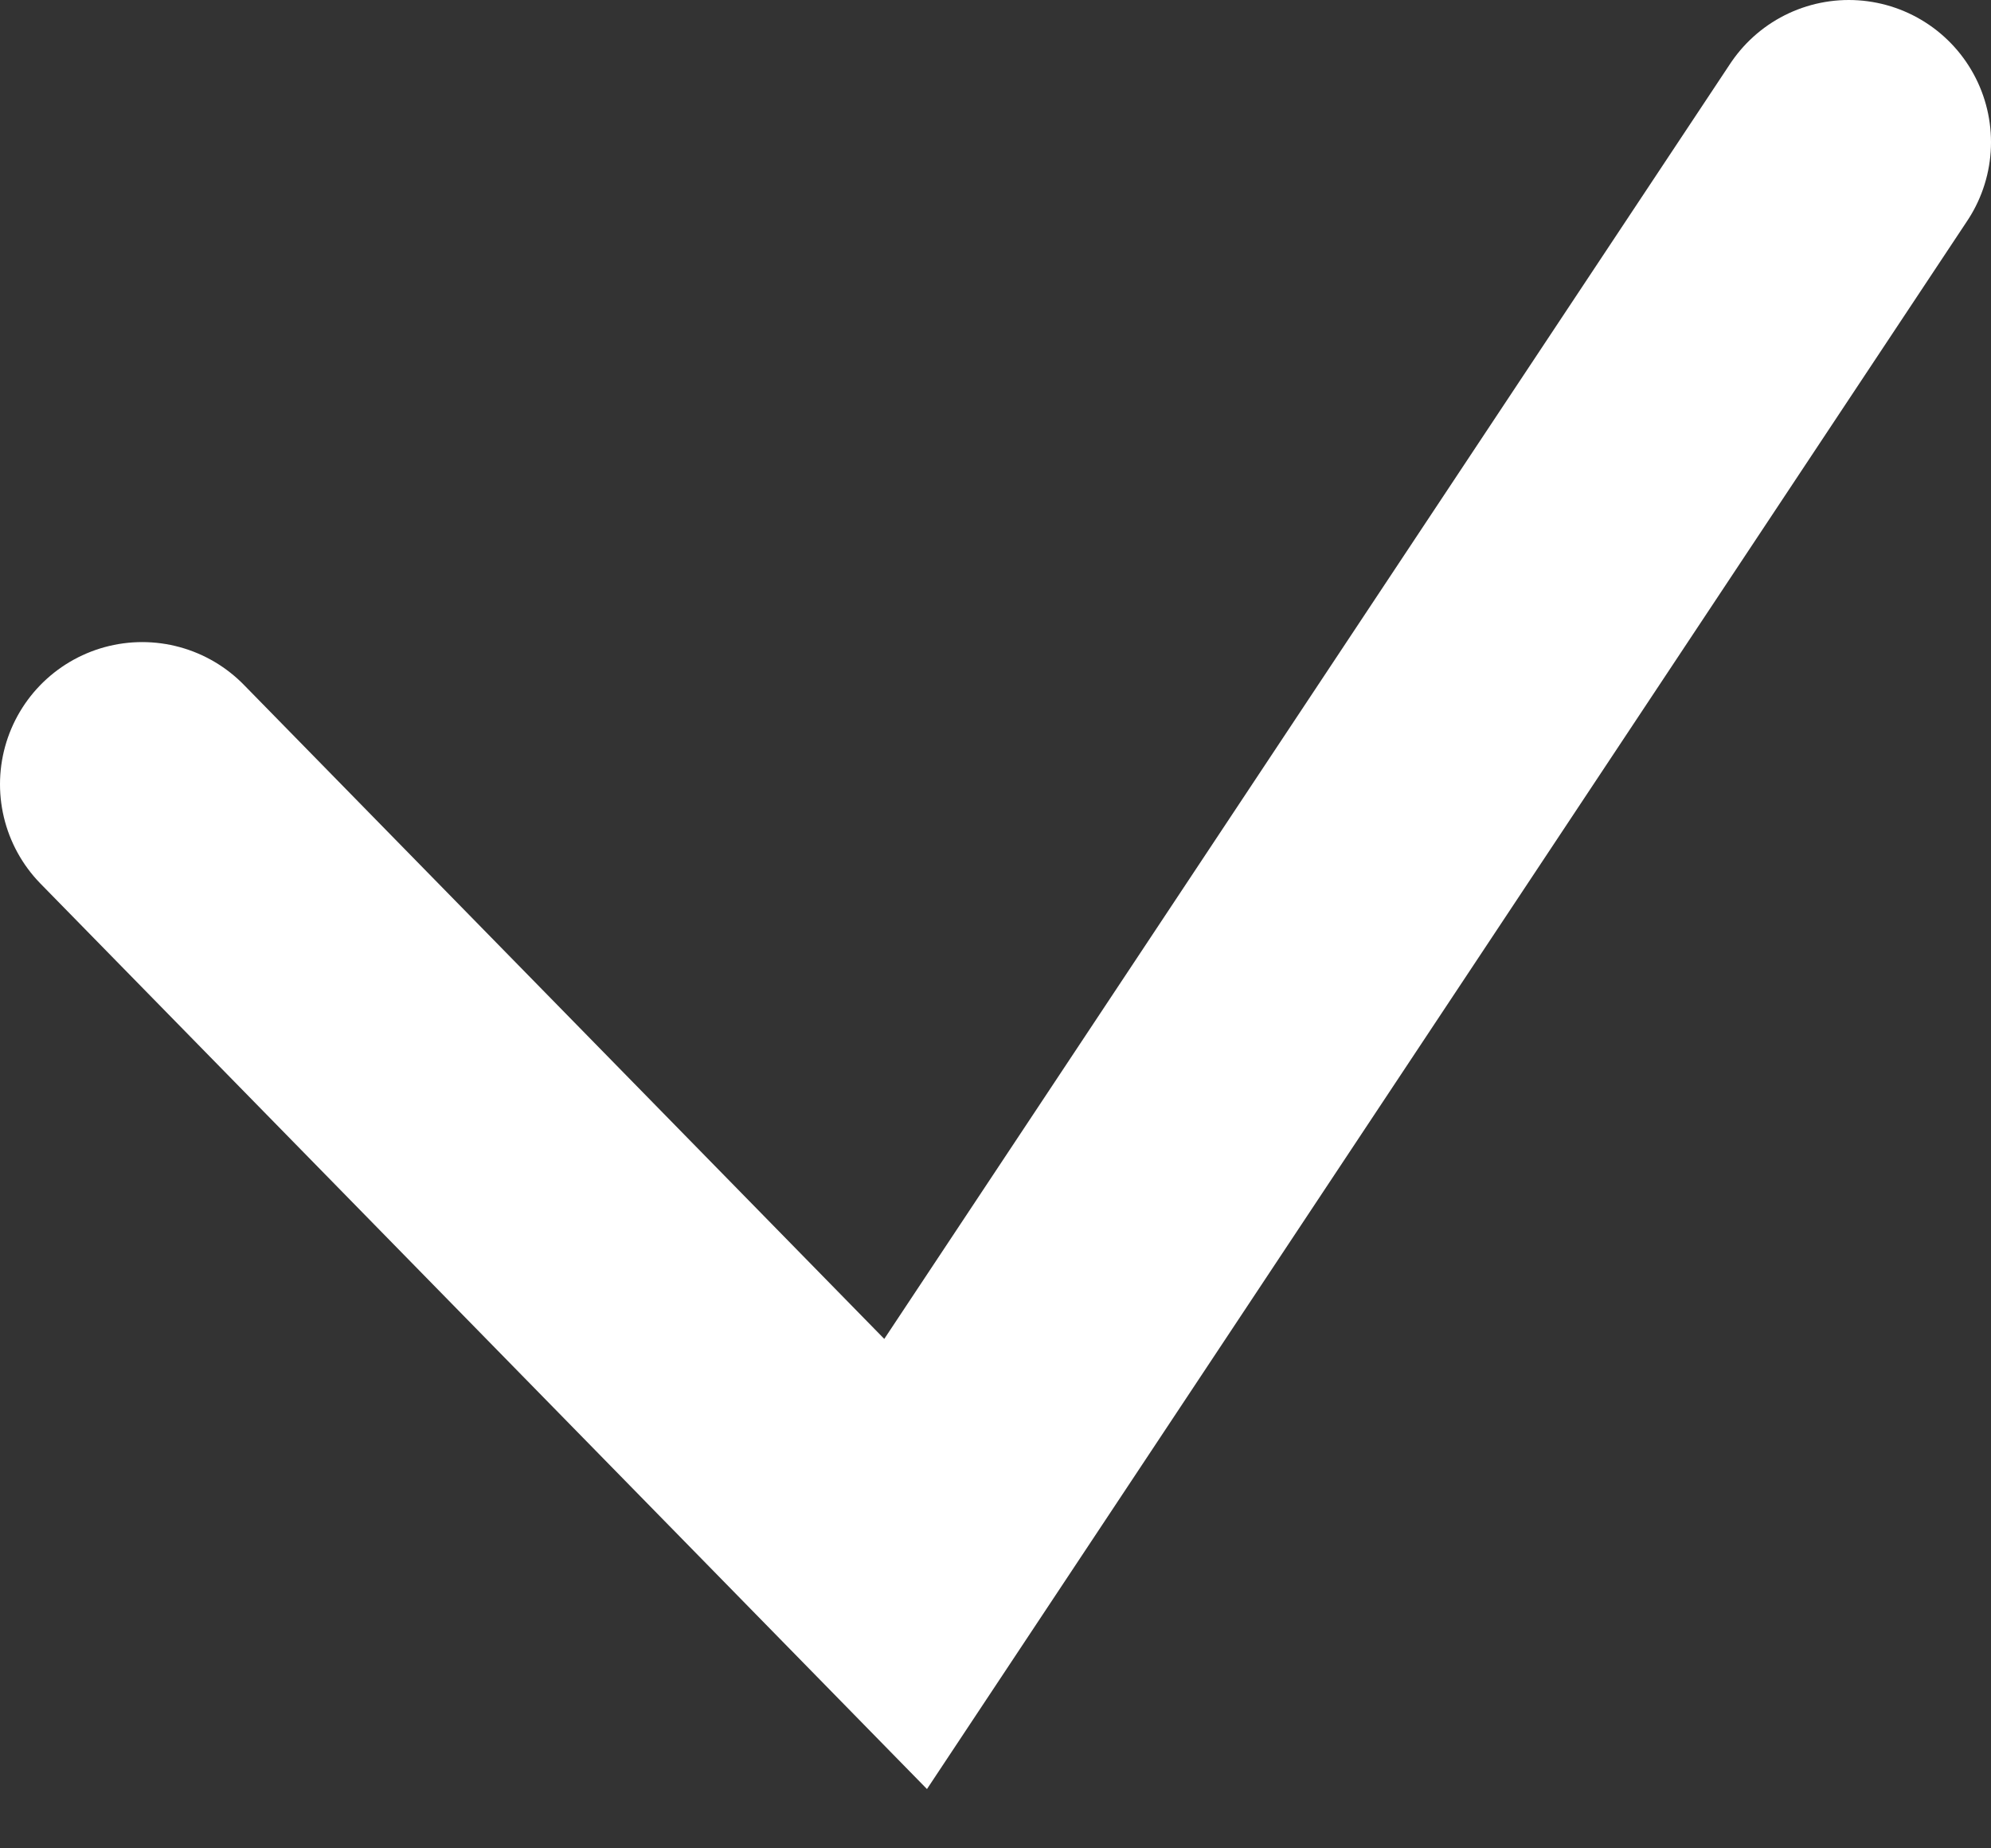<svg width="14" height="13" viewBox="0 0 14 13" fill="none" xmlns="http://www.w3.org/2000/svg">
<rect x="0" y="0" width="14" height="13" fill="#333333" stroke="none"/>
<path d="M1 5.516L6.368 11L13 1" stroke="white" stroke-width="2" stroke-linecap="round"/>
</svg>
